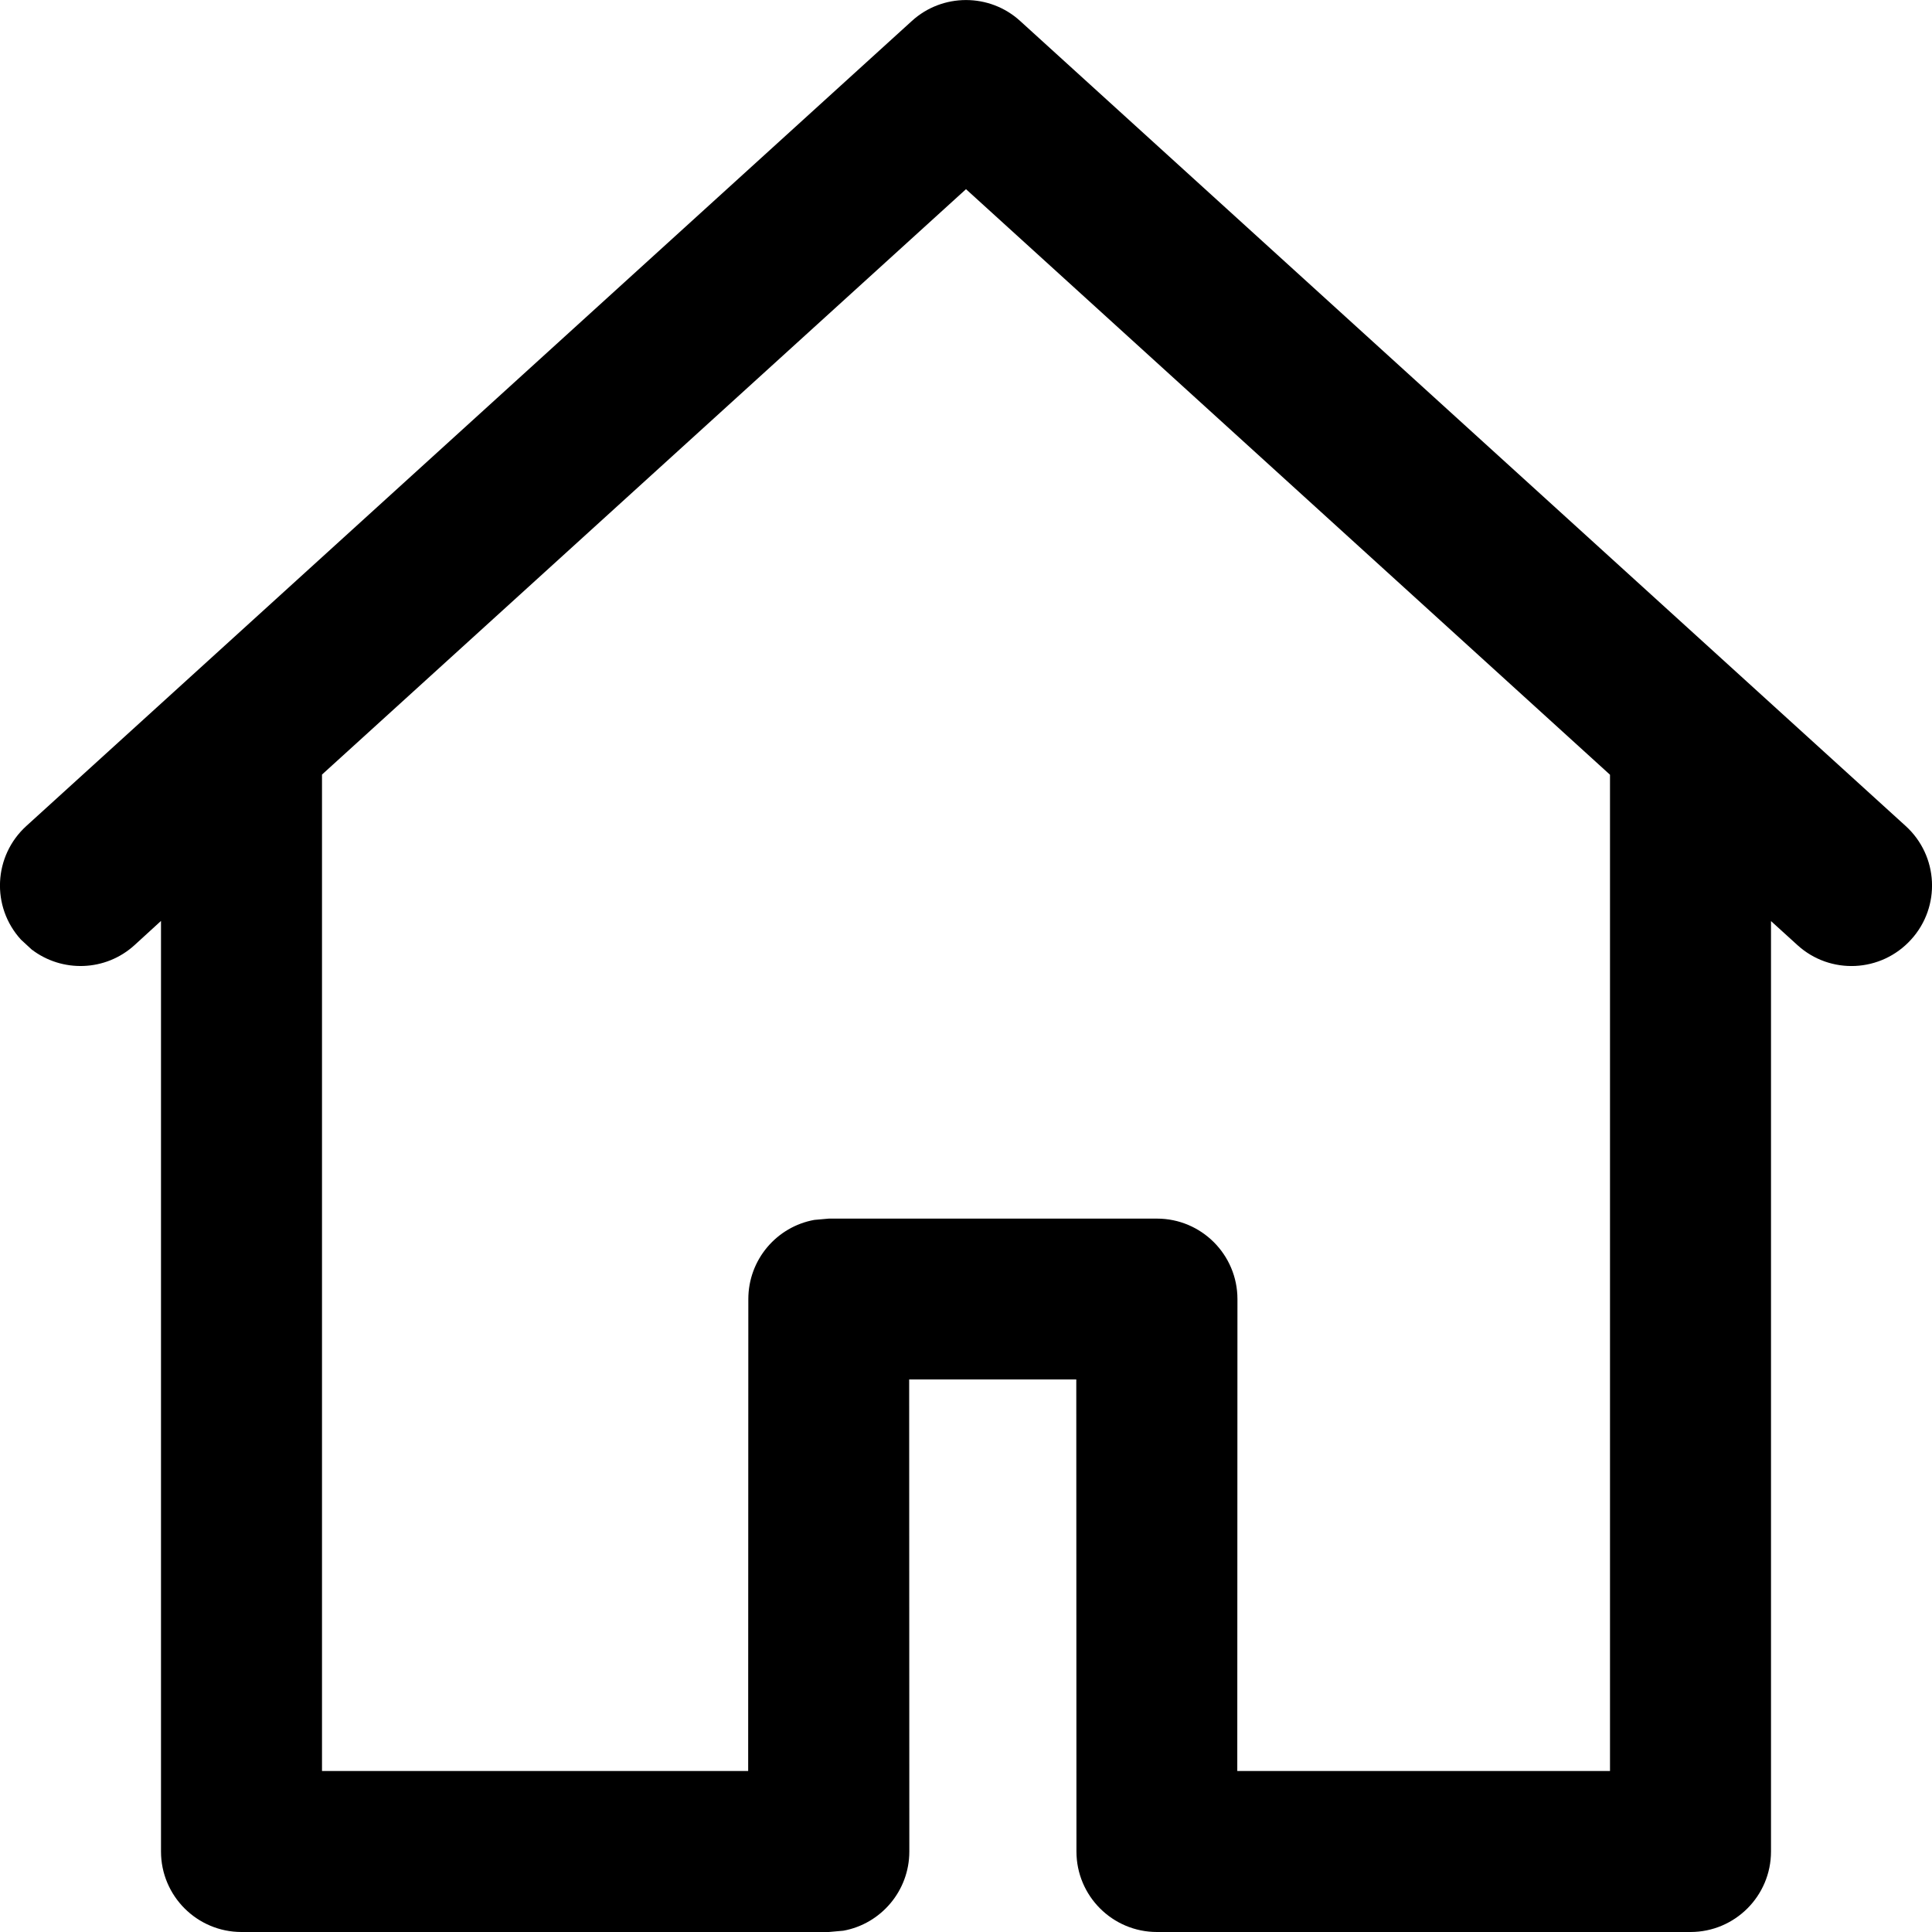 <?xml version="1.0" encoding="UTF-8"?>
<svg width="12px" height="12px" viewBox="0 0 12 12" version="1.1" xmlns="http://www.w3.org/2000/svg" xmlns:xlink="http://www.w3.org/1999/xlink">
    <title>home_default</title>
    <g id="页面-1" stroke="none" stroke-width="1" fill="none" fill-rule="evenodd">
        <g id="Home--icon" transform="translate(-24, -94)" fill="#000000" fill-rule="nonzero">
            <g id="home_default" transform="translate(24, 94)">
                <path d="M6.336,0.13 L11.836,5.13 C12.041,5.316 12.056,5.632 11.87,5.836 C11.684,6.041 11.368,6.056 11.164,5.87 L11,5.721 L11,11.5 C11,11.776 10.776,12 10.5,12 L7.186,12 C6.91,12 6.686,11.776 6.686,11.5 L6.685,8.568 L5.647,8.568 L5.648,11.5 C5.648,11.745 5.471,11.95 5.238,11.992 L5.148,12 L1.5,12 C1.224,12 1,11.776 1,11.5 L1,5.72 L0.836,5.87 C0.655,6.035 0.385,6.042 0.196,5.897 L0.13,5.836 C-0.056,5.632 -0.041,5.316 0.164,5.13 L5.664,0.13 C5.854,-0.043 6.146,-0.043 6.336,0.13 Z M6,1.175 L2,4.811 L2,11 L4.647,11 L4.648,8.069 C4.648,7.823 4.825,7.619 5.058,7.577 L5.148,7.569 L7.186,7.569 C7.462,7.569 7.686,7.793 7.686,8.069 L7.685,11 L10,11 L10,4.812 L6,1.175 Z"></path>
            </g>
        </g>
    </g>
</svg>
